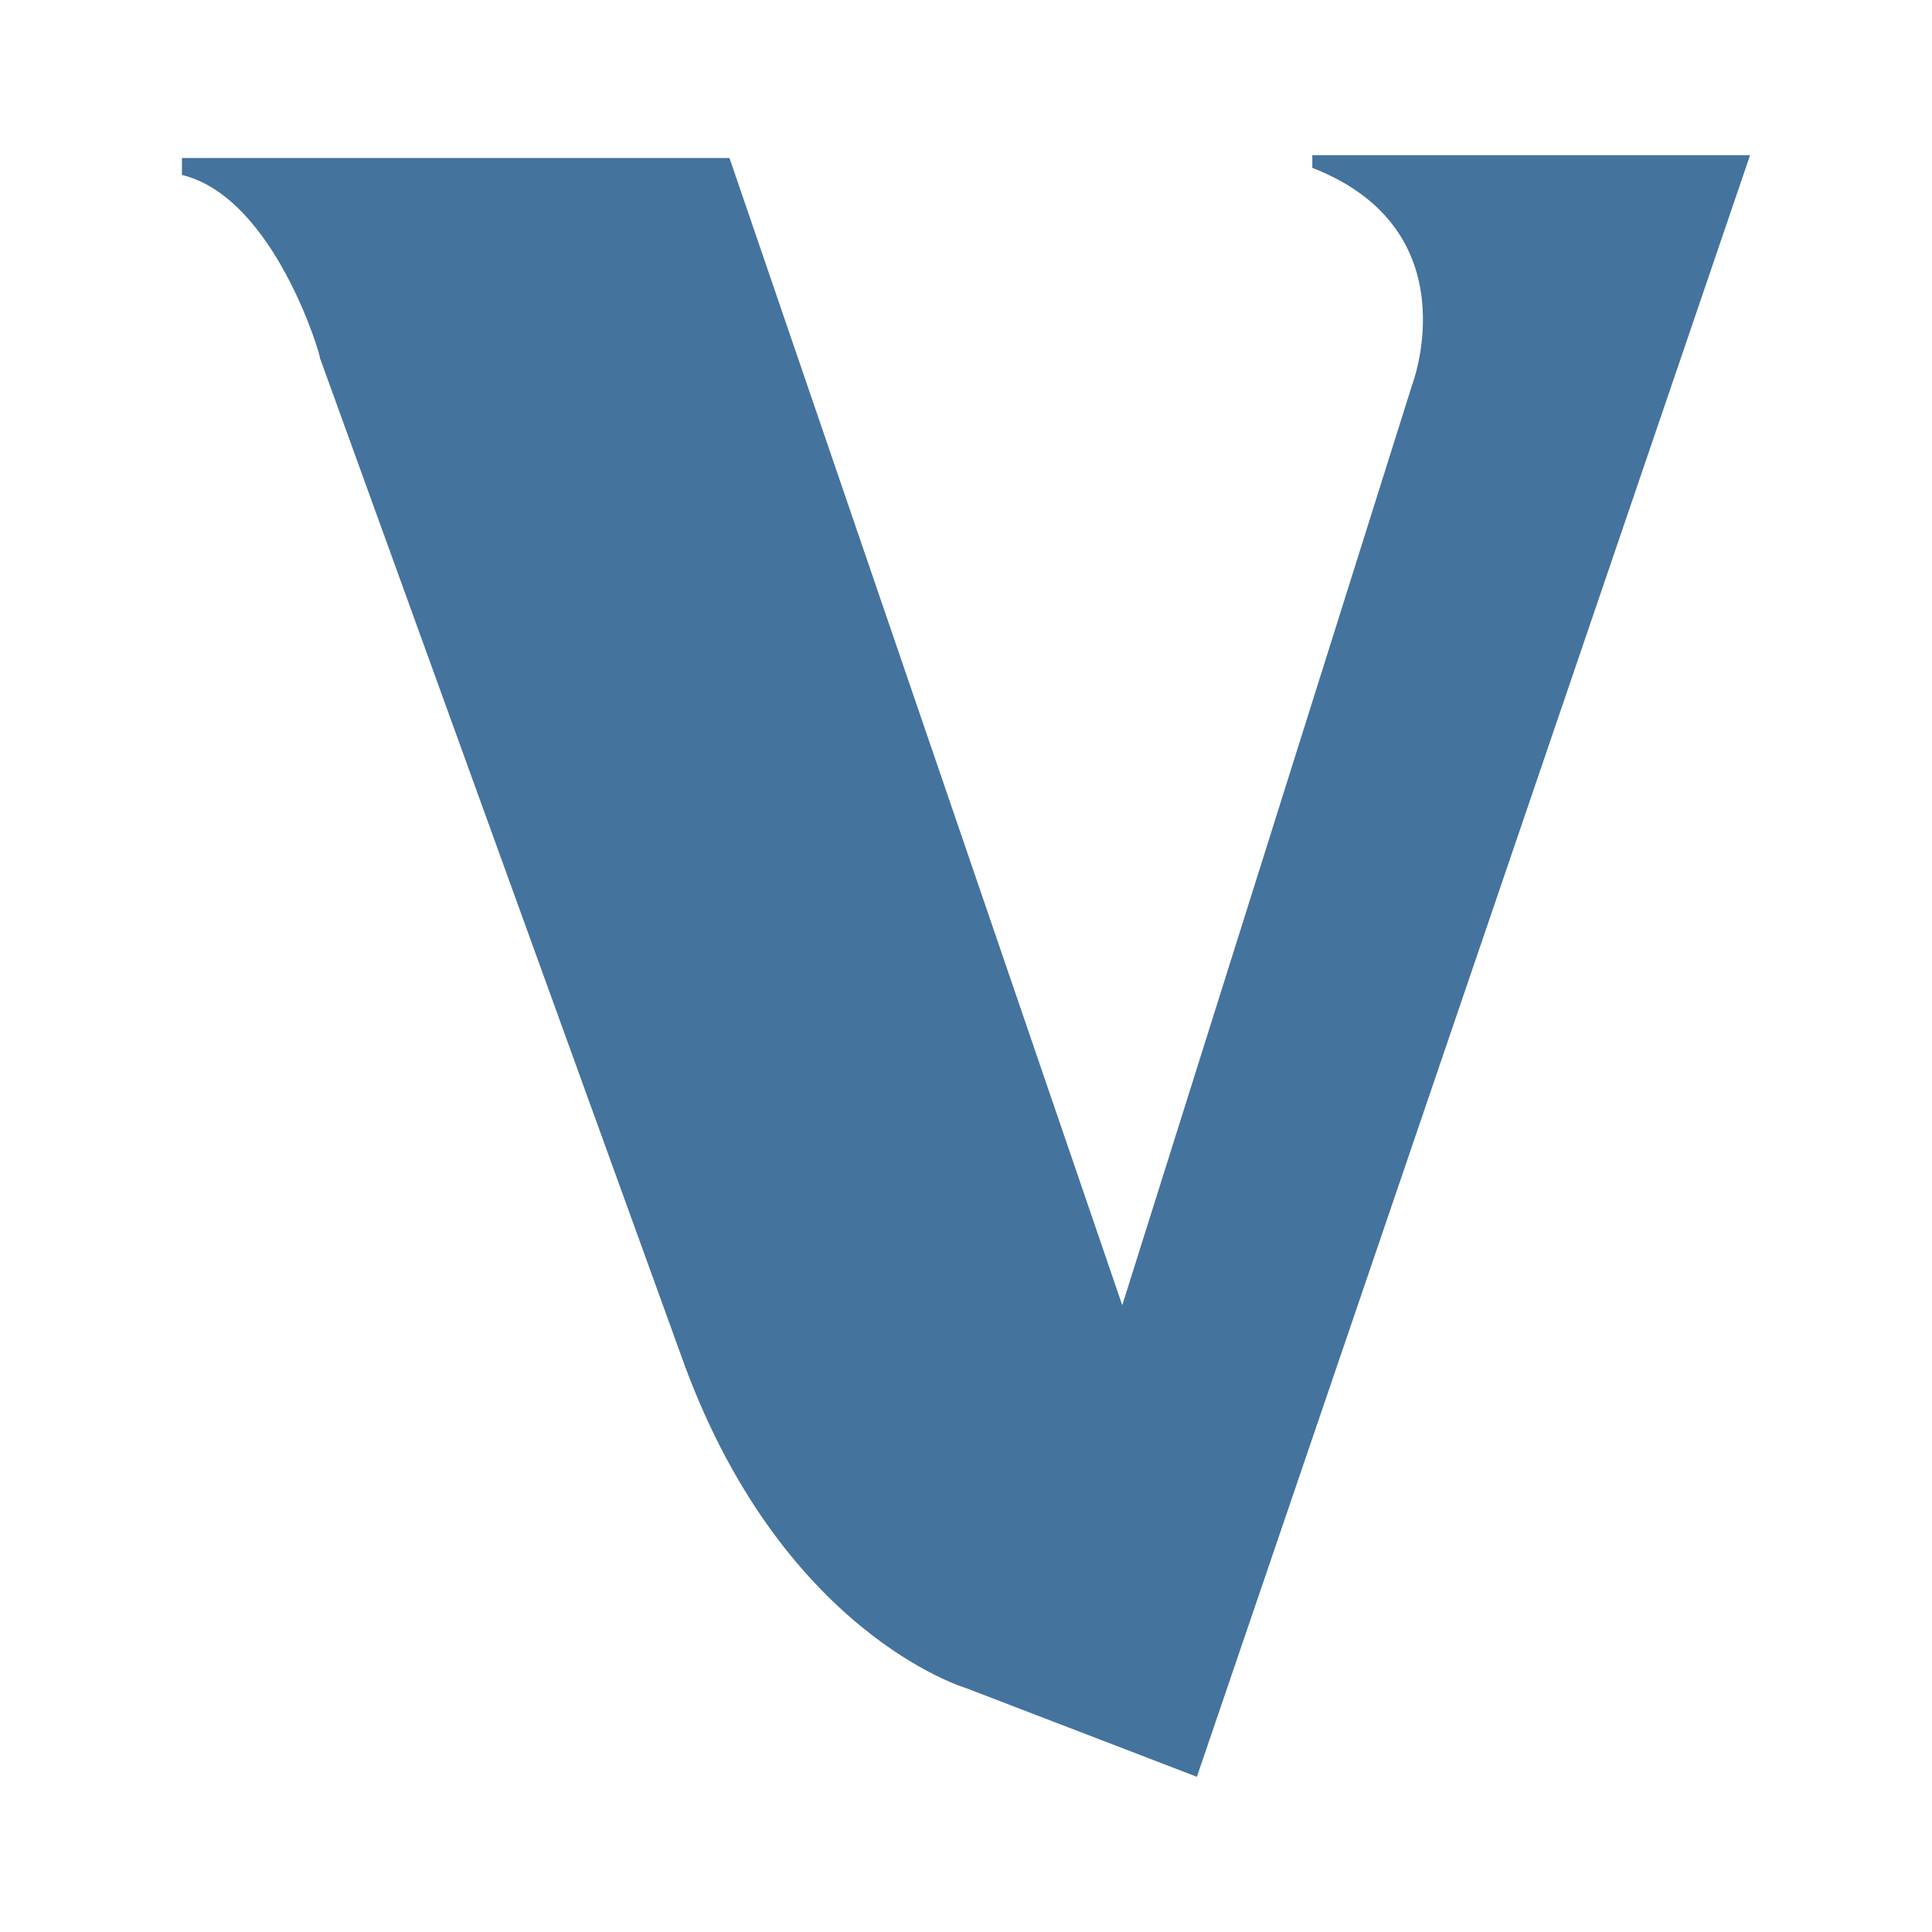 <?xml version="1.0" encoding="UTF-8" standalone="no"?>
<!-- Created with Inkscape (http://www.inkscape.org/) -->
<!-- path d="..." is unique for each icon -->

<svg
   width="24"
   height="24"
   viewBox="0 0 24 24"
   version="1.1"
   xmlns="http://www.w3.org/2000/svg"
   xmlns:svg="http://www.w3.org/2000/svg">
   <path
     style="fill:#44739e"
     d="m 2.26,2.173 v -0.21 h 6.802 L 13.941,16.214 17.543,4.778 c 0,0 0.734,-1.923 -1.241,-2.693 v -0.157 h 5.438 l -6.872,20.144 -2.868,-1.102 c 0,0 -2.326,-0.682 -3.55,-4.162 L 3.974,4.446 c 0.018,0 -0.56,-1.993 -1.714,-2.273 z"
/>
</svg>

